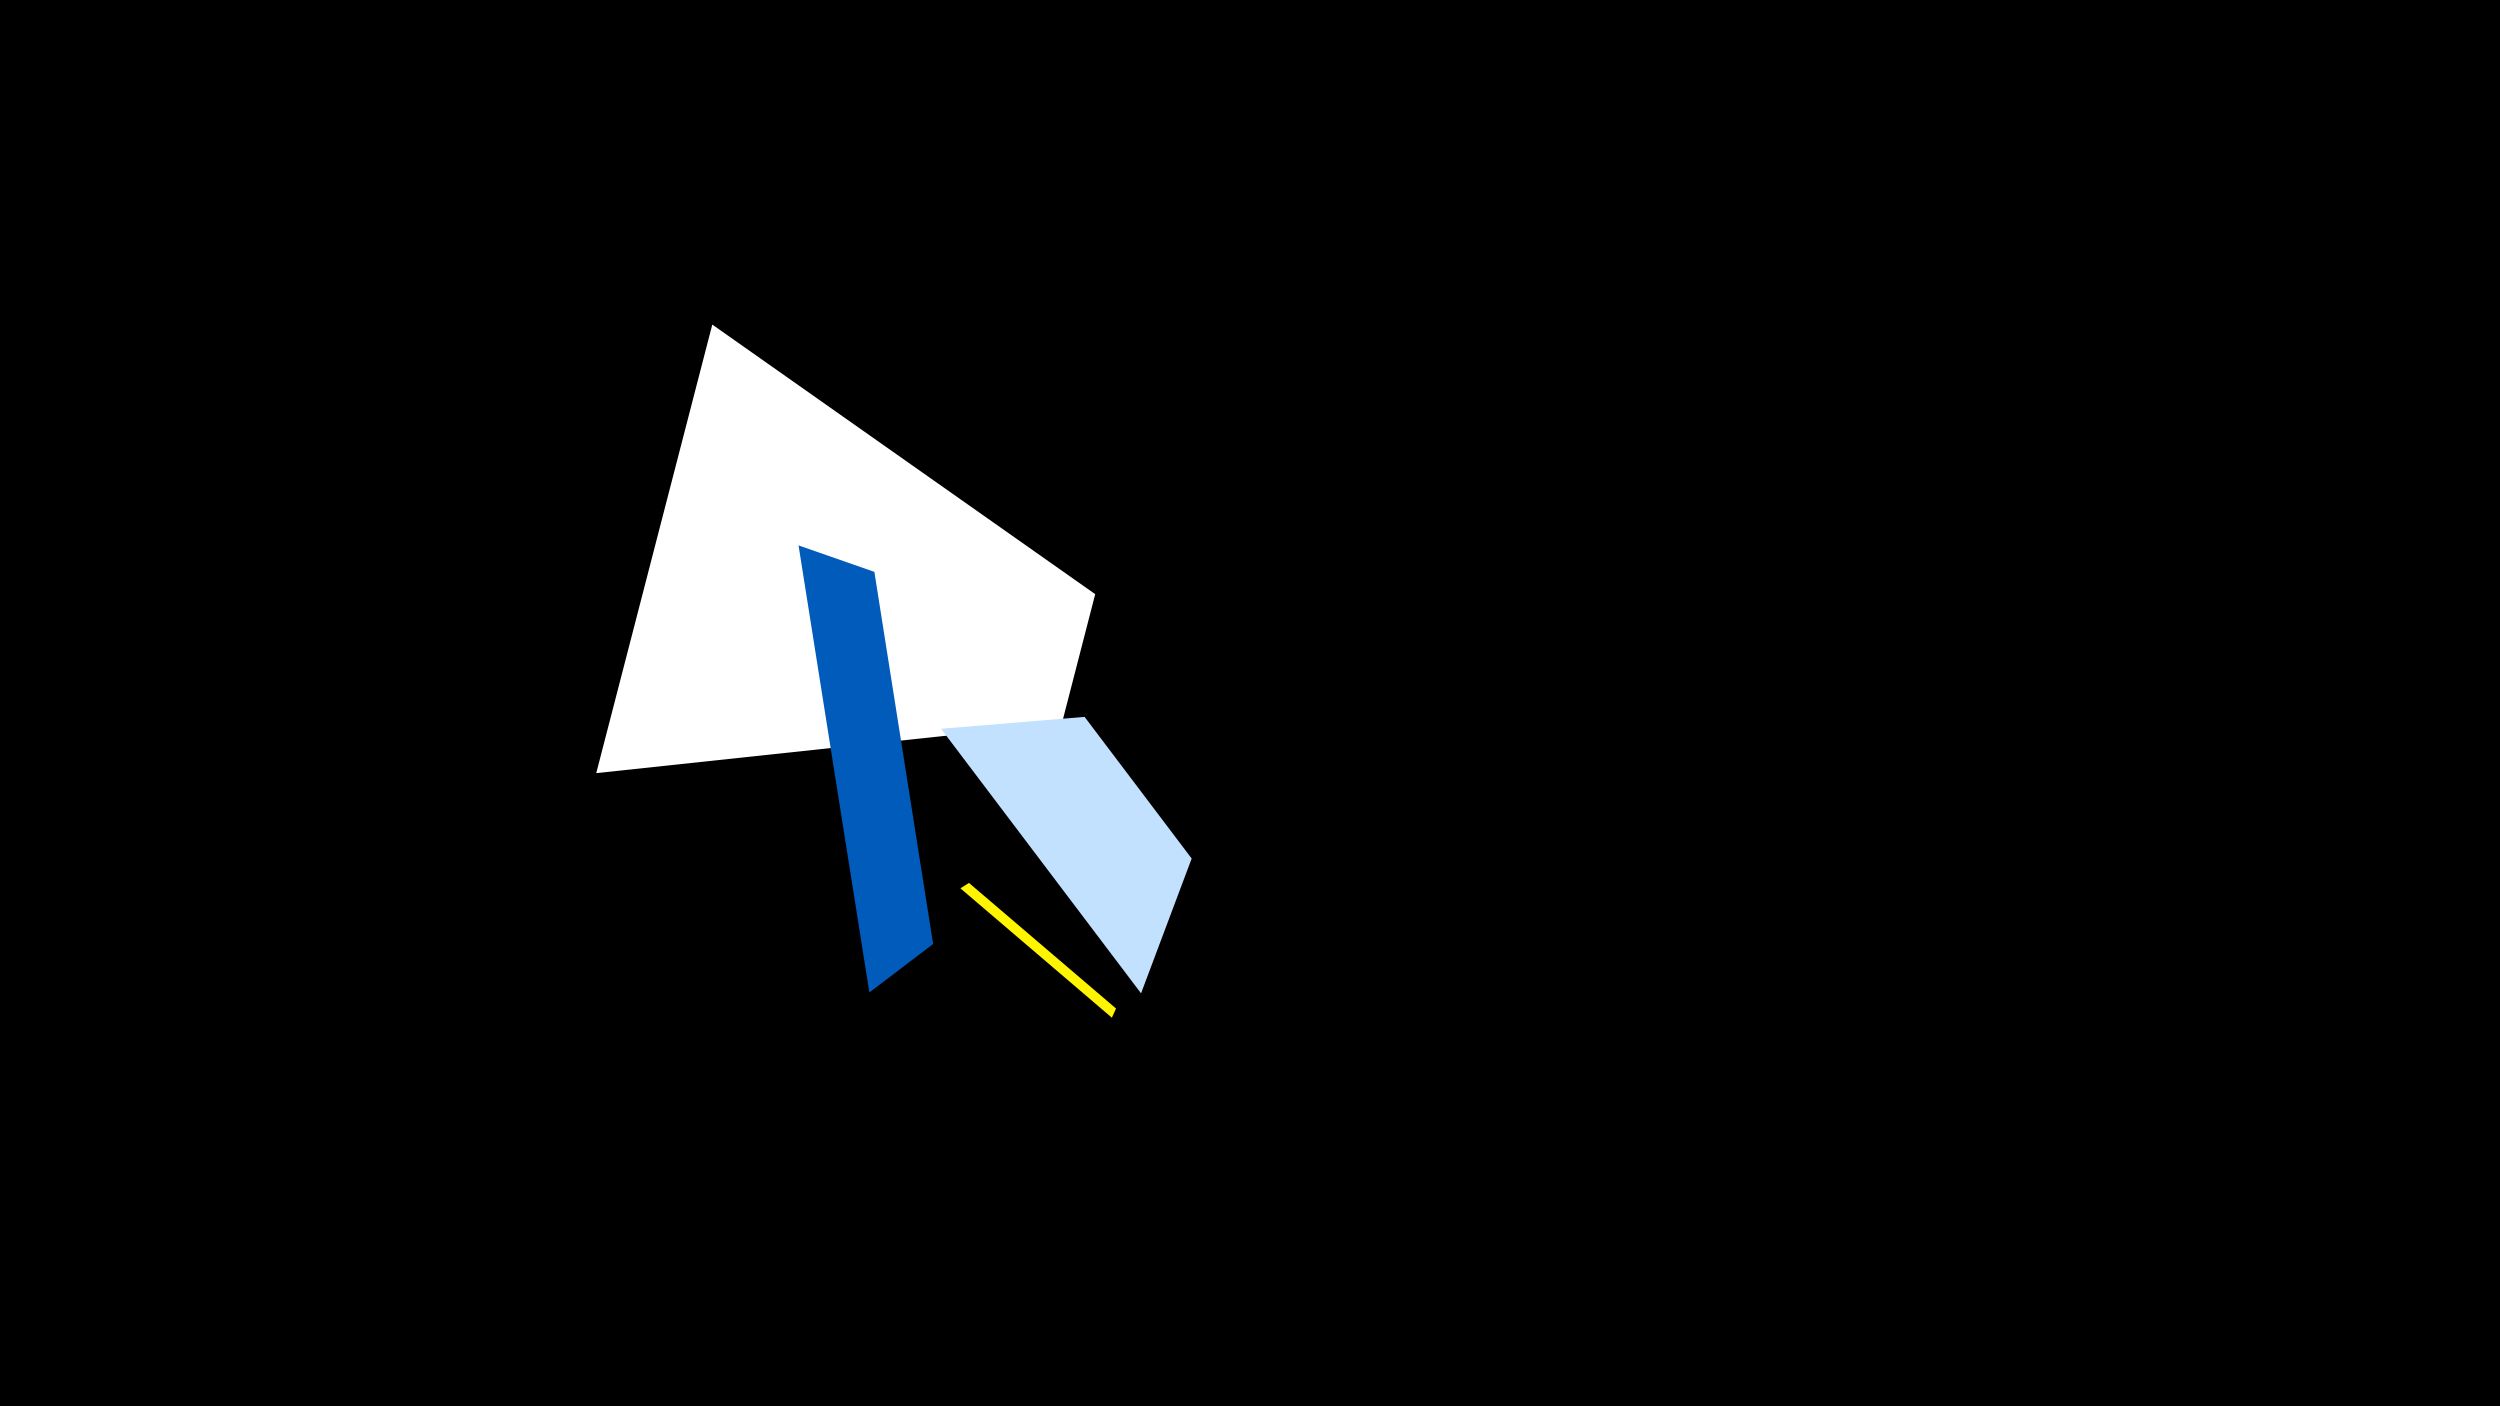 <svg width="1200" height="675" viewBox="-500 -500 1200 675" xmlns="http://www.w3.org/2000/svg"><title>19808</title><path d="M-500-500h1200v675h-1200z" fill="#000"/><path d="M-213.8-128.9l55.7-215.3 183.8 129.4-16 62z" fill="#fff"/><path d="M47.7-23.2l-96-127 68.9-5.7 51.4 68z" fill="#c2e1ff"/><path d="M33.7-11.5l-72.7-62.1 4.1-2.6 70.6 60.3z" fill="#fff500"/><path d="M-116.7-238.2l34 214.6 30.6-23.3-28.2-178.6z" fill="#005bbb"/></svg>